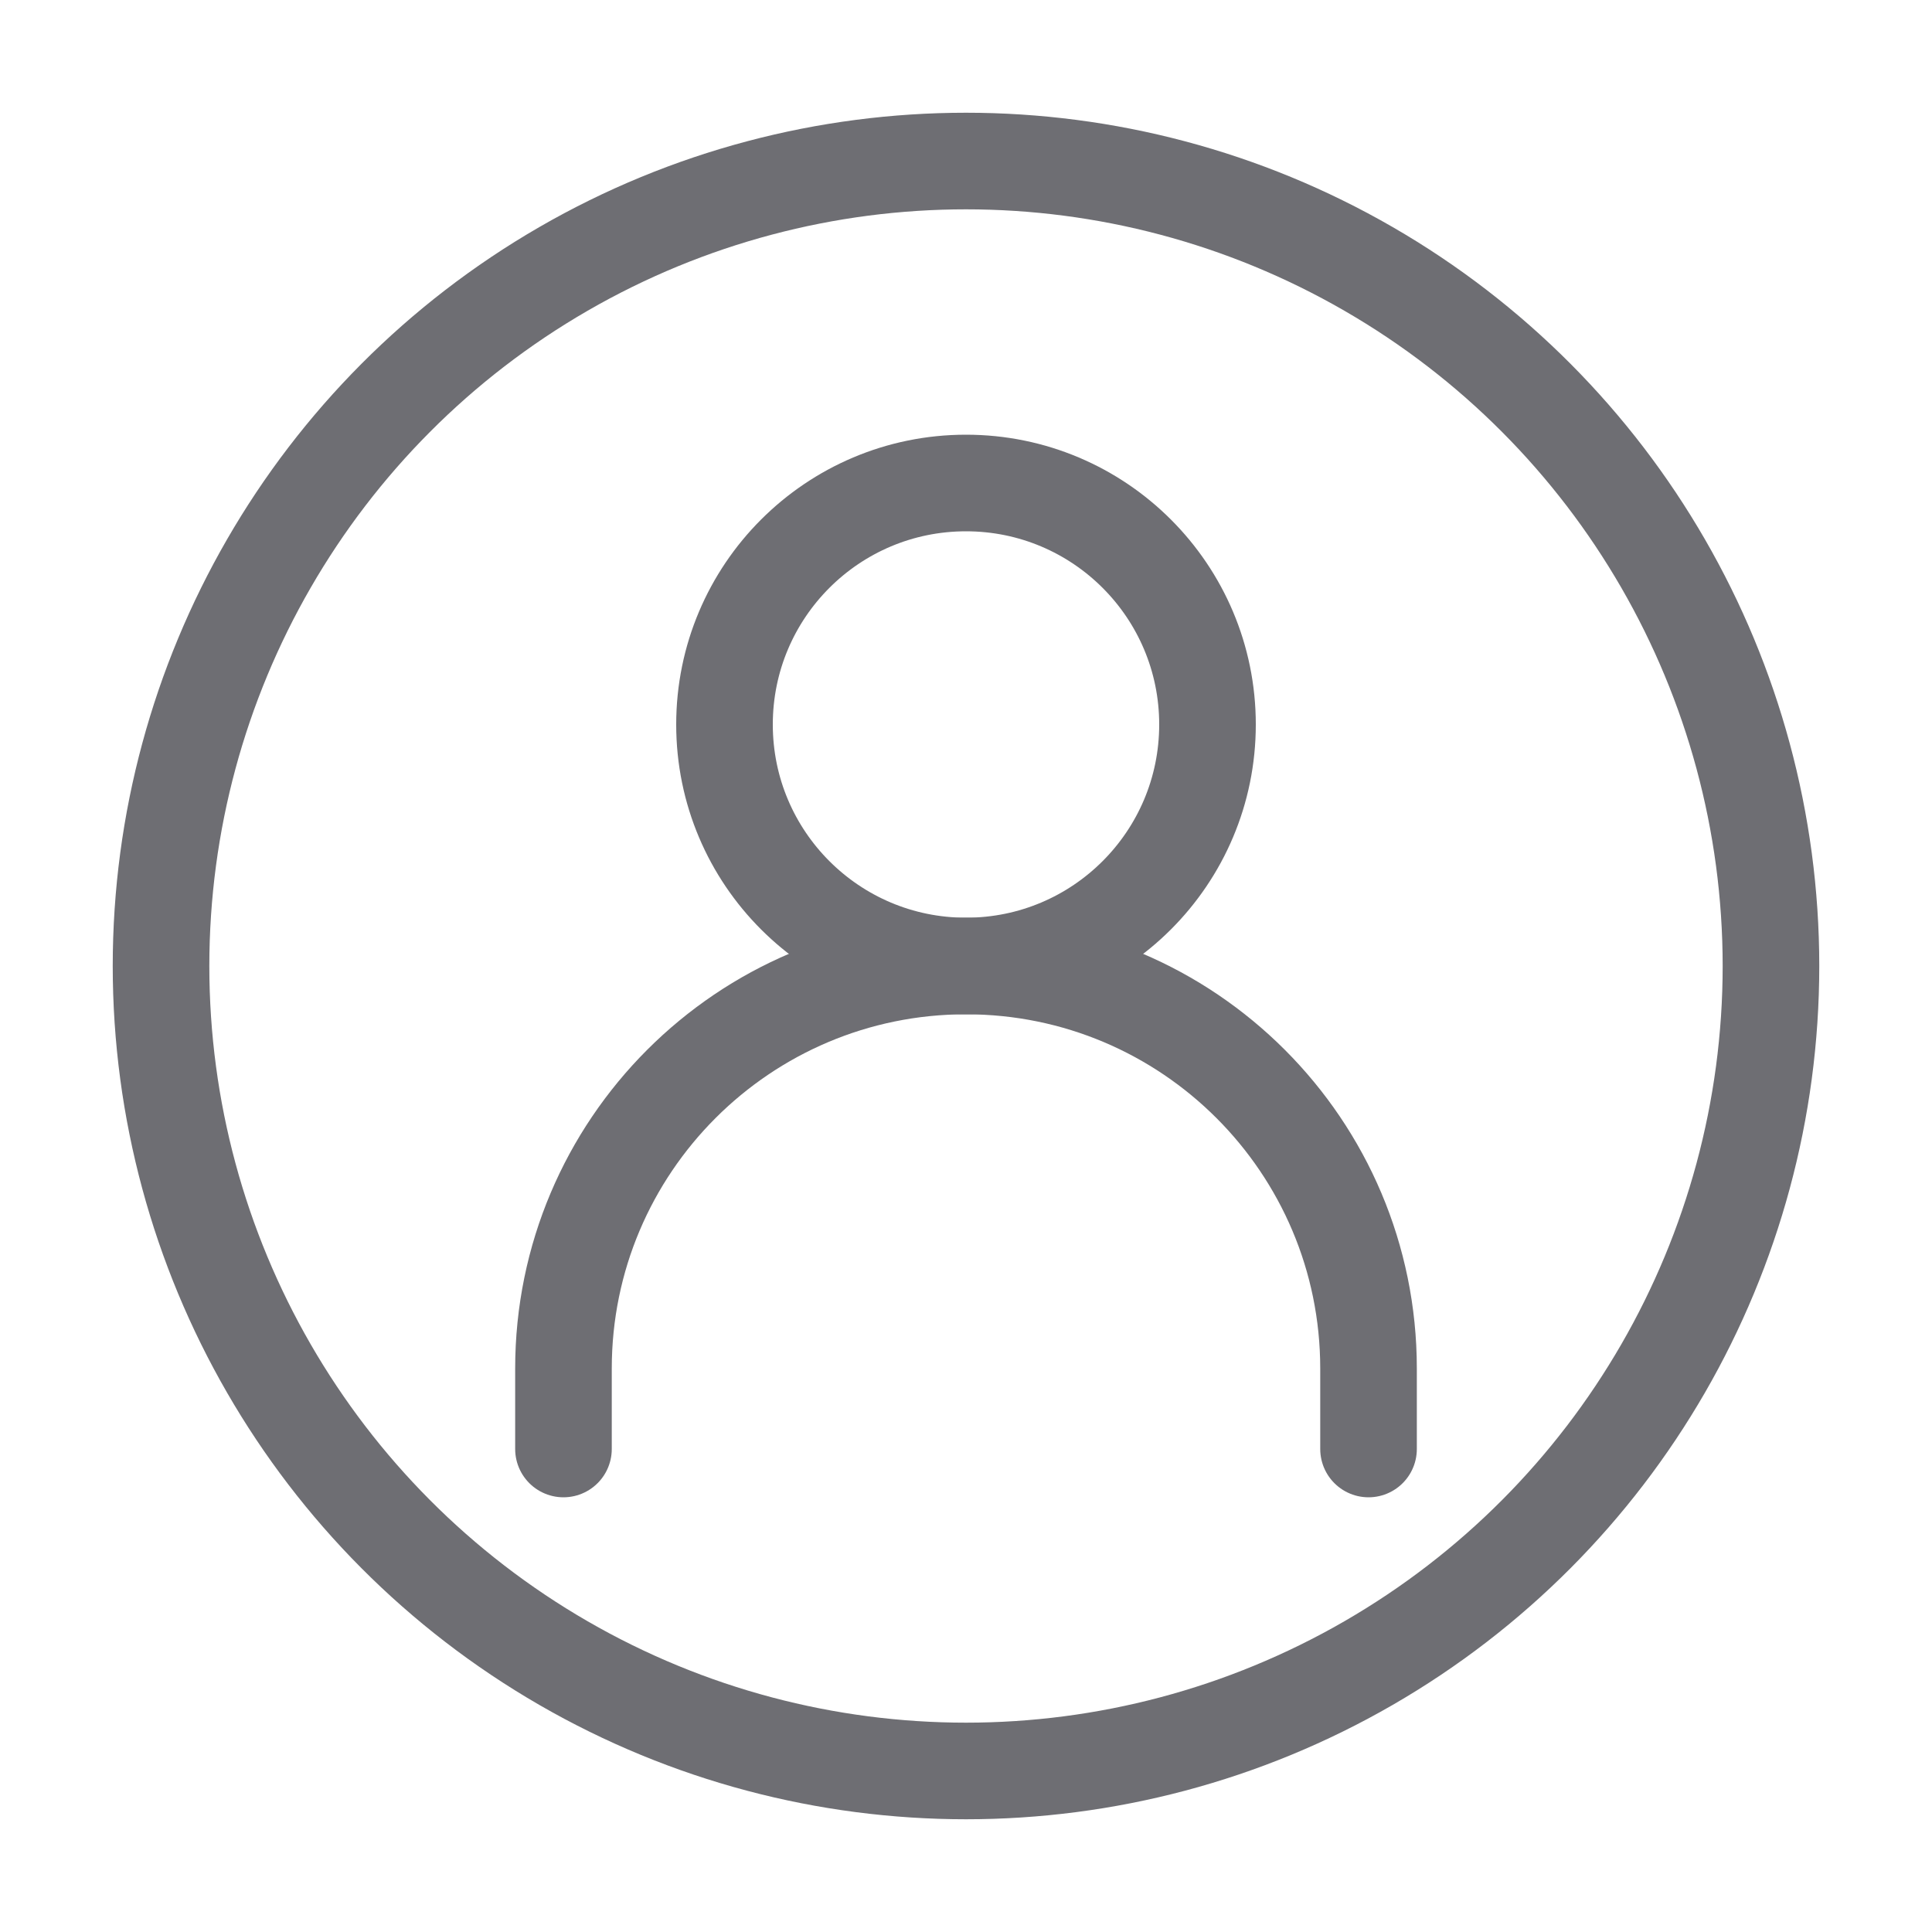 <svg width="20" height="20" viewBox="0 0 20 20" fill="none" xmlns="http://www.w3.org/2000/svg">
<path d="M5.833 15V14.167C5.833 11.866 7.699 10 10 10V10C12.301 10 14.167 11.866 14.167 14.167V15" stroke="#6E6E73" stroke-linecap="round"/>
<path d="M10 10C11.381 10 12.5 8.881 12.5 7.5C12.5 6.119 11.381 5 10 5C8.619 5 7.5 6.119 7.5 7.5C7.5 8.881 8.619 10 10 10Z" stroke="#6E6E73" stroke-linecap="round" stroke-linejoin="round"/>
<circle cx="10" cy="10" r="8.333" stroke="#6E6E73"/>
</svg>
